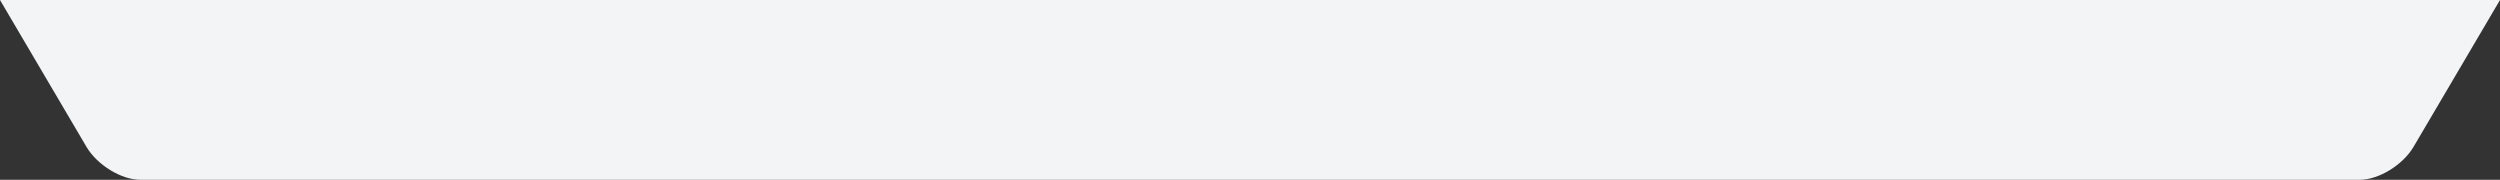<?xml version="1.0" encoding="UTF-8"?>
<svg id="Layer_1" xmlns="http://www.w3.org/2000/svg" version="1.1" viewBox="0 0 434 31.21">
  <rect x="0" y="0" width="434" height="31.21" fill="#333333" stroke="none"/>
  <!-- Generator: Adobe Illustrator 29.3.0, SVG Export Plug-In . SVG Version: 2.1.0 Build 146)  -->
  <defs>
    <style>
      .st0 {
        fill: #f2f4f6;
      }
    </style>
  </defs>
  <path id="Path_1526" class="st0" d="M0,0l15.01,25.49c1.85,3.15,6.06,5.72,9.34,5.72h385.31c3.28,0,7.48-2.57,9.33-5.72l15.01-25.49H0Z"/>
</svg>